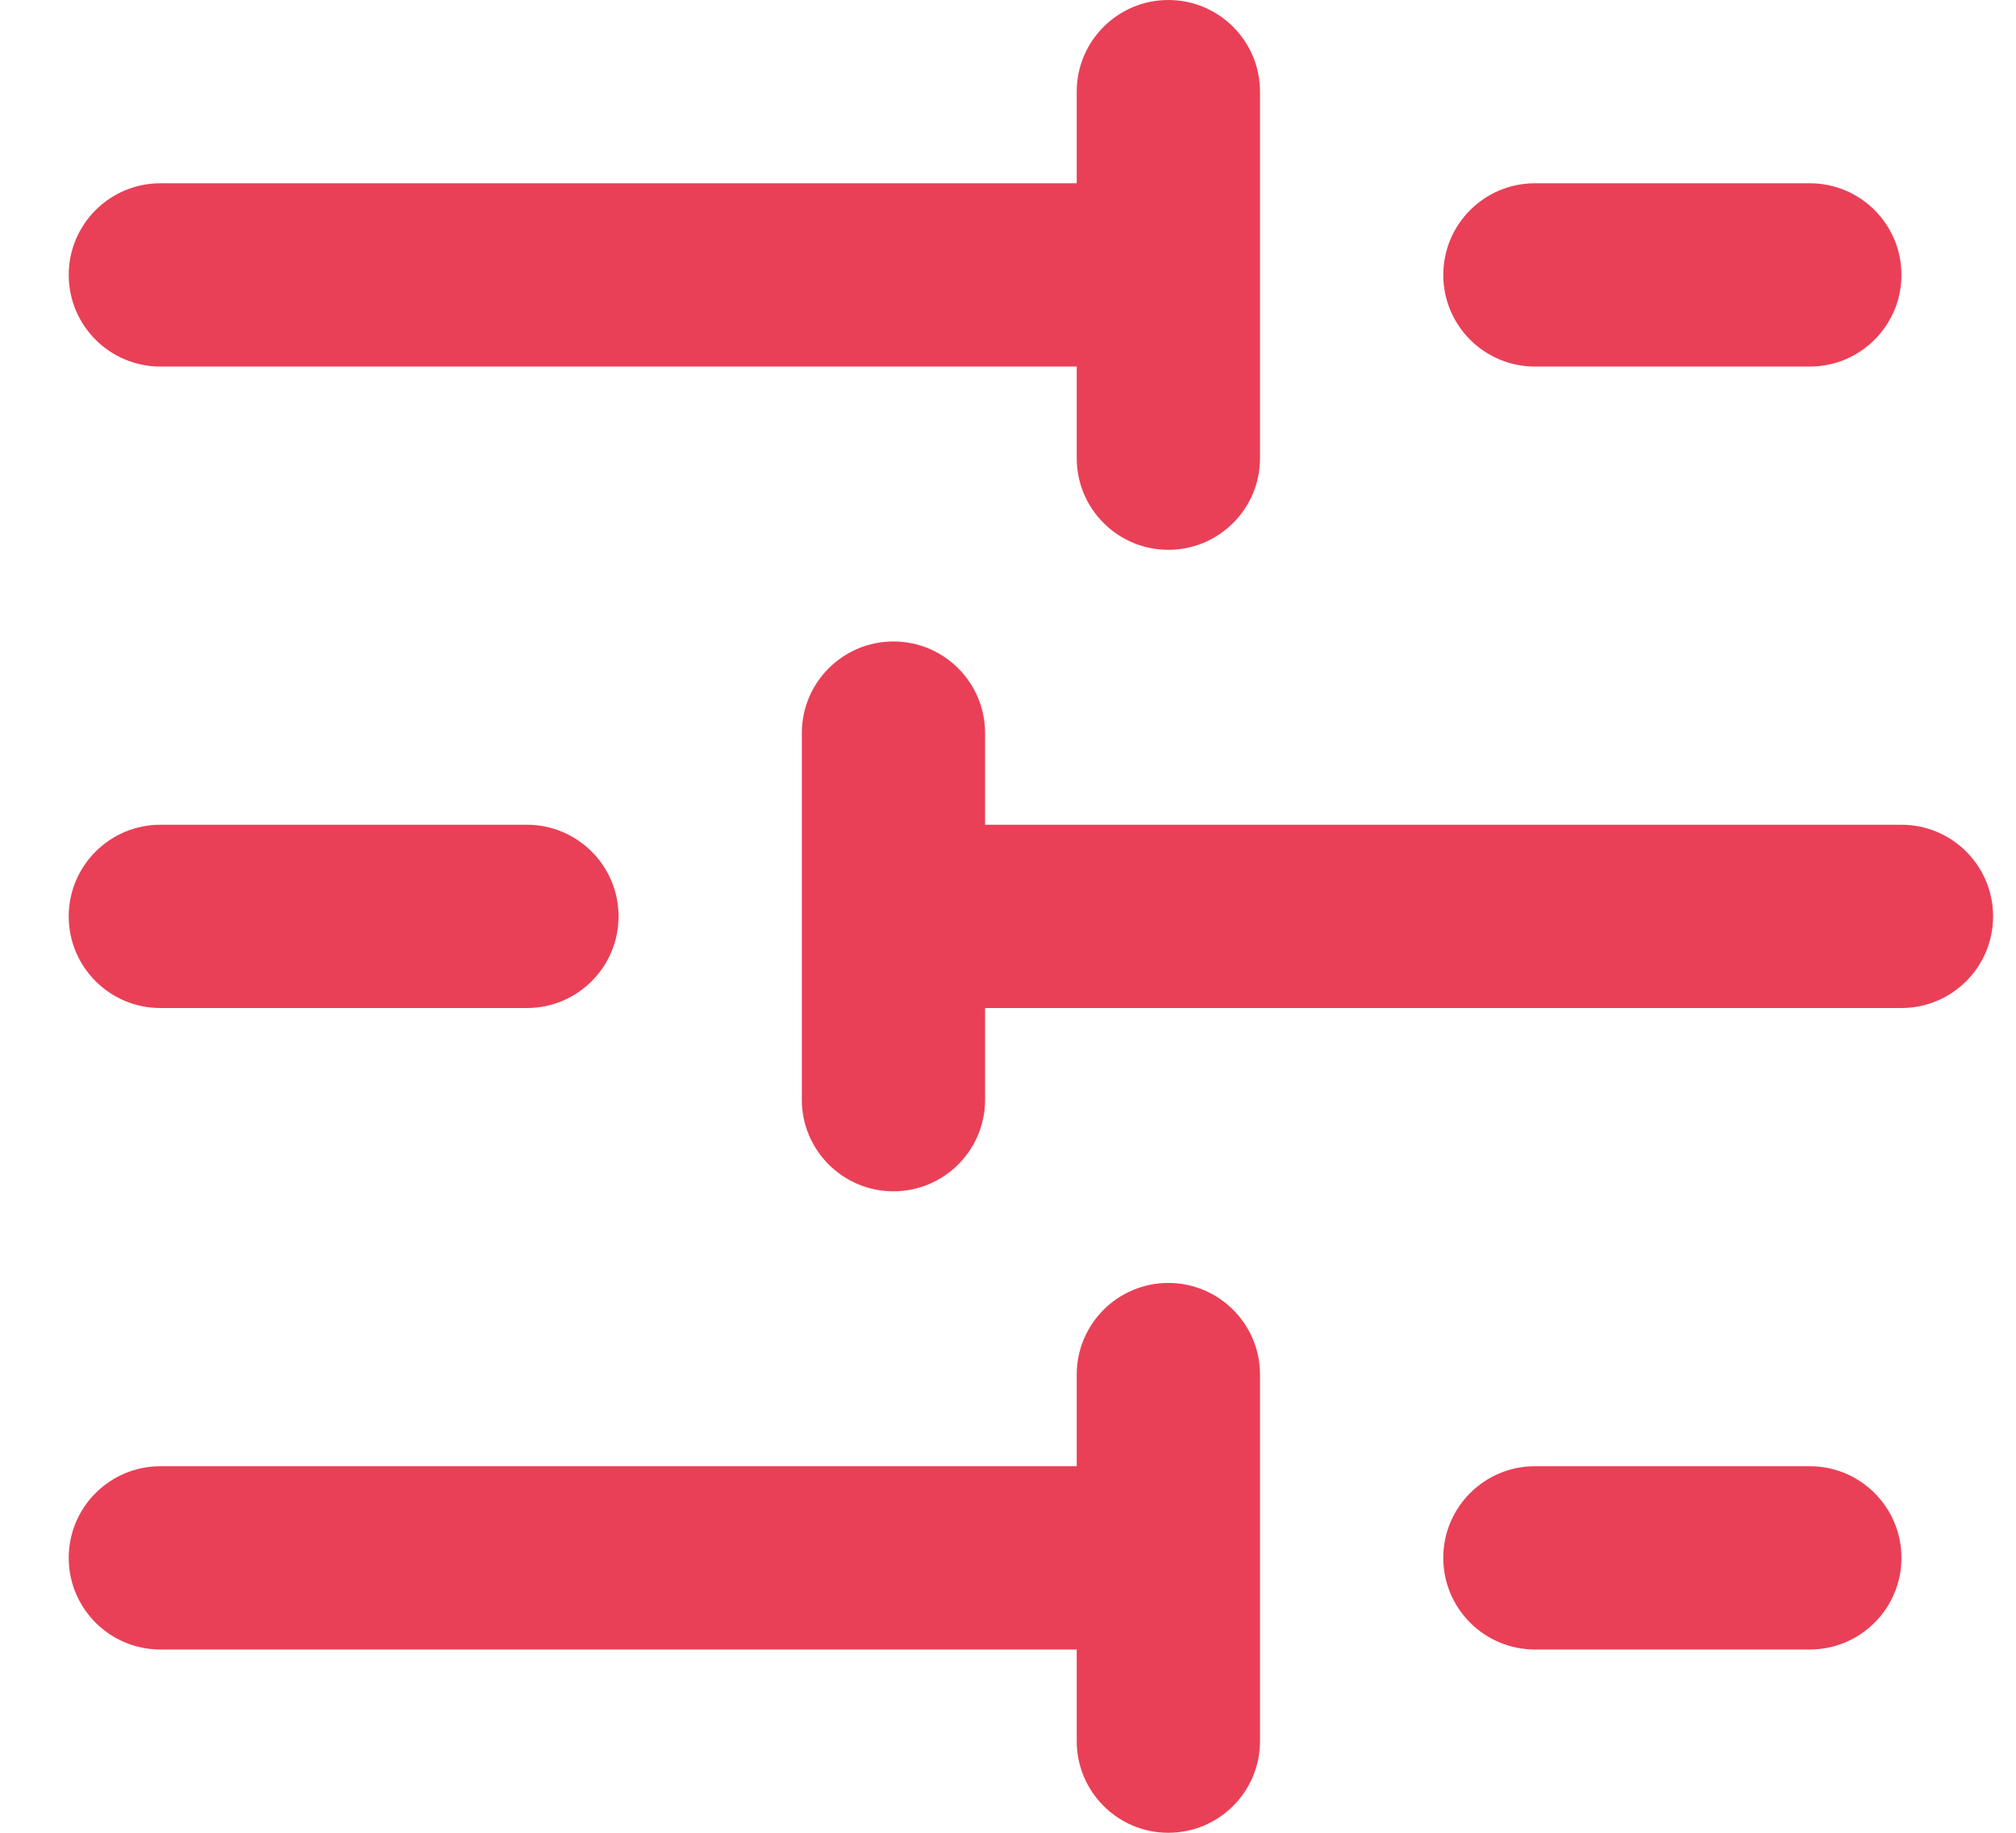 <svg width="22" height="20" viewBox="0 0 22 20" fill="none" xmlns="http://www.w3.org/2000/svg">
<path fill-rule="evenodd" clip-rule="evenodd" d="M12.75 0C13.302 0 13.75 0.448 13.75 1V5C13.75 5.552 13.302 6 12.75 6C12.198 6 11.75 5.552 11.75 5V4H1.75C1.198 4 0.75 3.552 0.75 3C0.75 2.448 1.198 2 1.75 2H11.75V1C11.75 0.448 12.198 0 12.75 0ZM15.75 3C15.75 2.448 16.198 2 16.75 2H19.75C20.302 2 20.75 2.448 20.75 3C20.75 3.552 20.302 4 19.75 4H16.75C16.198 4 15.75 3.552 15.75 3ZM9.75 7C10.302 7 10.75 7.448 10.75 8V9H20.75C21.302 9 21.75 9.448 21.75 10C21.75 10.552 21.302 11 20.75 11H10.75V12C10.75 12.552 10.302 13 9.75 13C9.198 13 8.75 12.552 8.75 12V8C8.75 7.448 9.198 7 9.75 7ZM0.75 10C0.75 9.448 1.198 9 1.75 9H5.75C6.302 9 6.75 9.448 6.75 10C6.75 10.552 6.302 11 5.75 11H1.75C1.198 11 0.75 10.552 0.75 10ZM12.75 14C13.302 14 13.75 14.448 13.75 15V19C13.75 19.552 13.302 20 12.75 20C12.198 20 11.75 19.552 11.75 19V18H1.75C1.198 18 0.75 17.552 0.75 17C0.75 16.448 1.198 16 1.75 16H11.75V15C11.75 14.448 12.198 14 12.75 14ZM15.75 17C15.75 16.448 16.198 16 16.75 16H19.75C20.302 16 20.75 16.448 20.75 17C20.75 17.552 20.302 18 19.75 18H16.75C16.198 18 15.75 17.552 15.75 17Z" fill="#E94057"/>
</svg>
